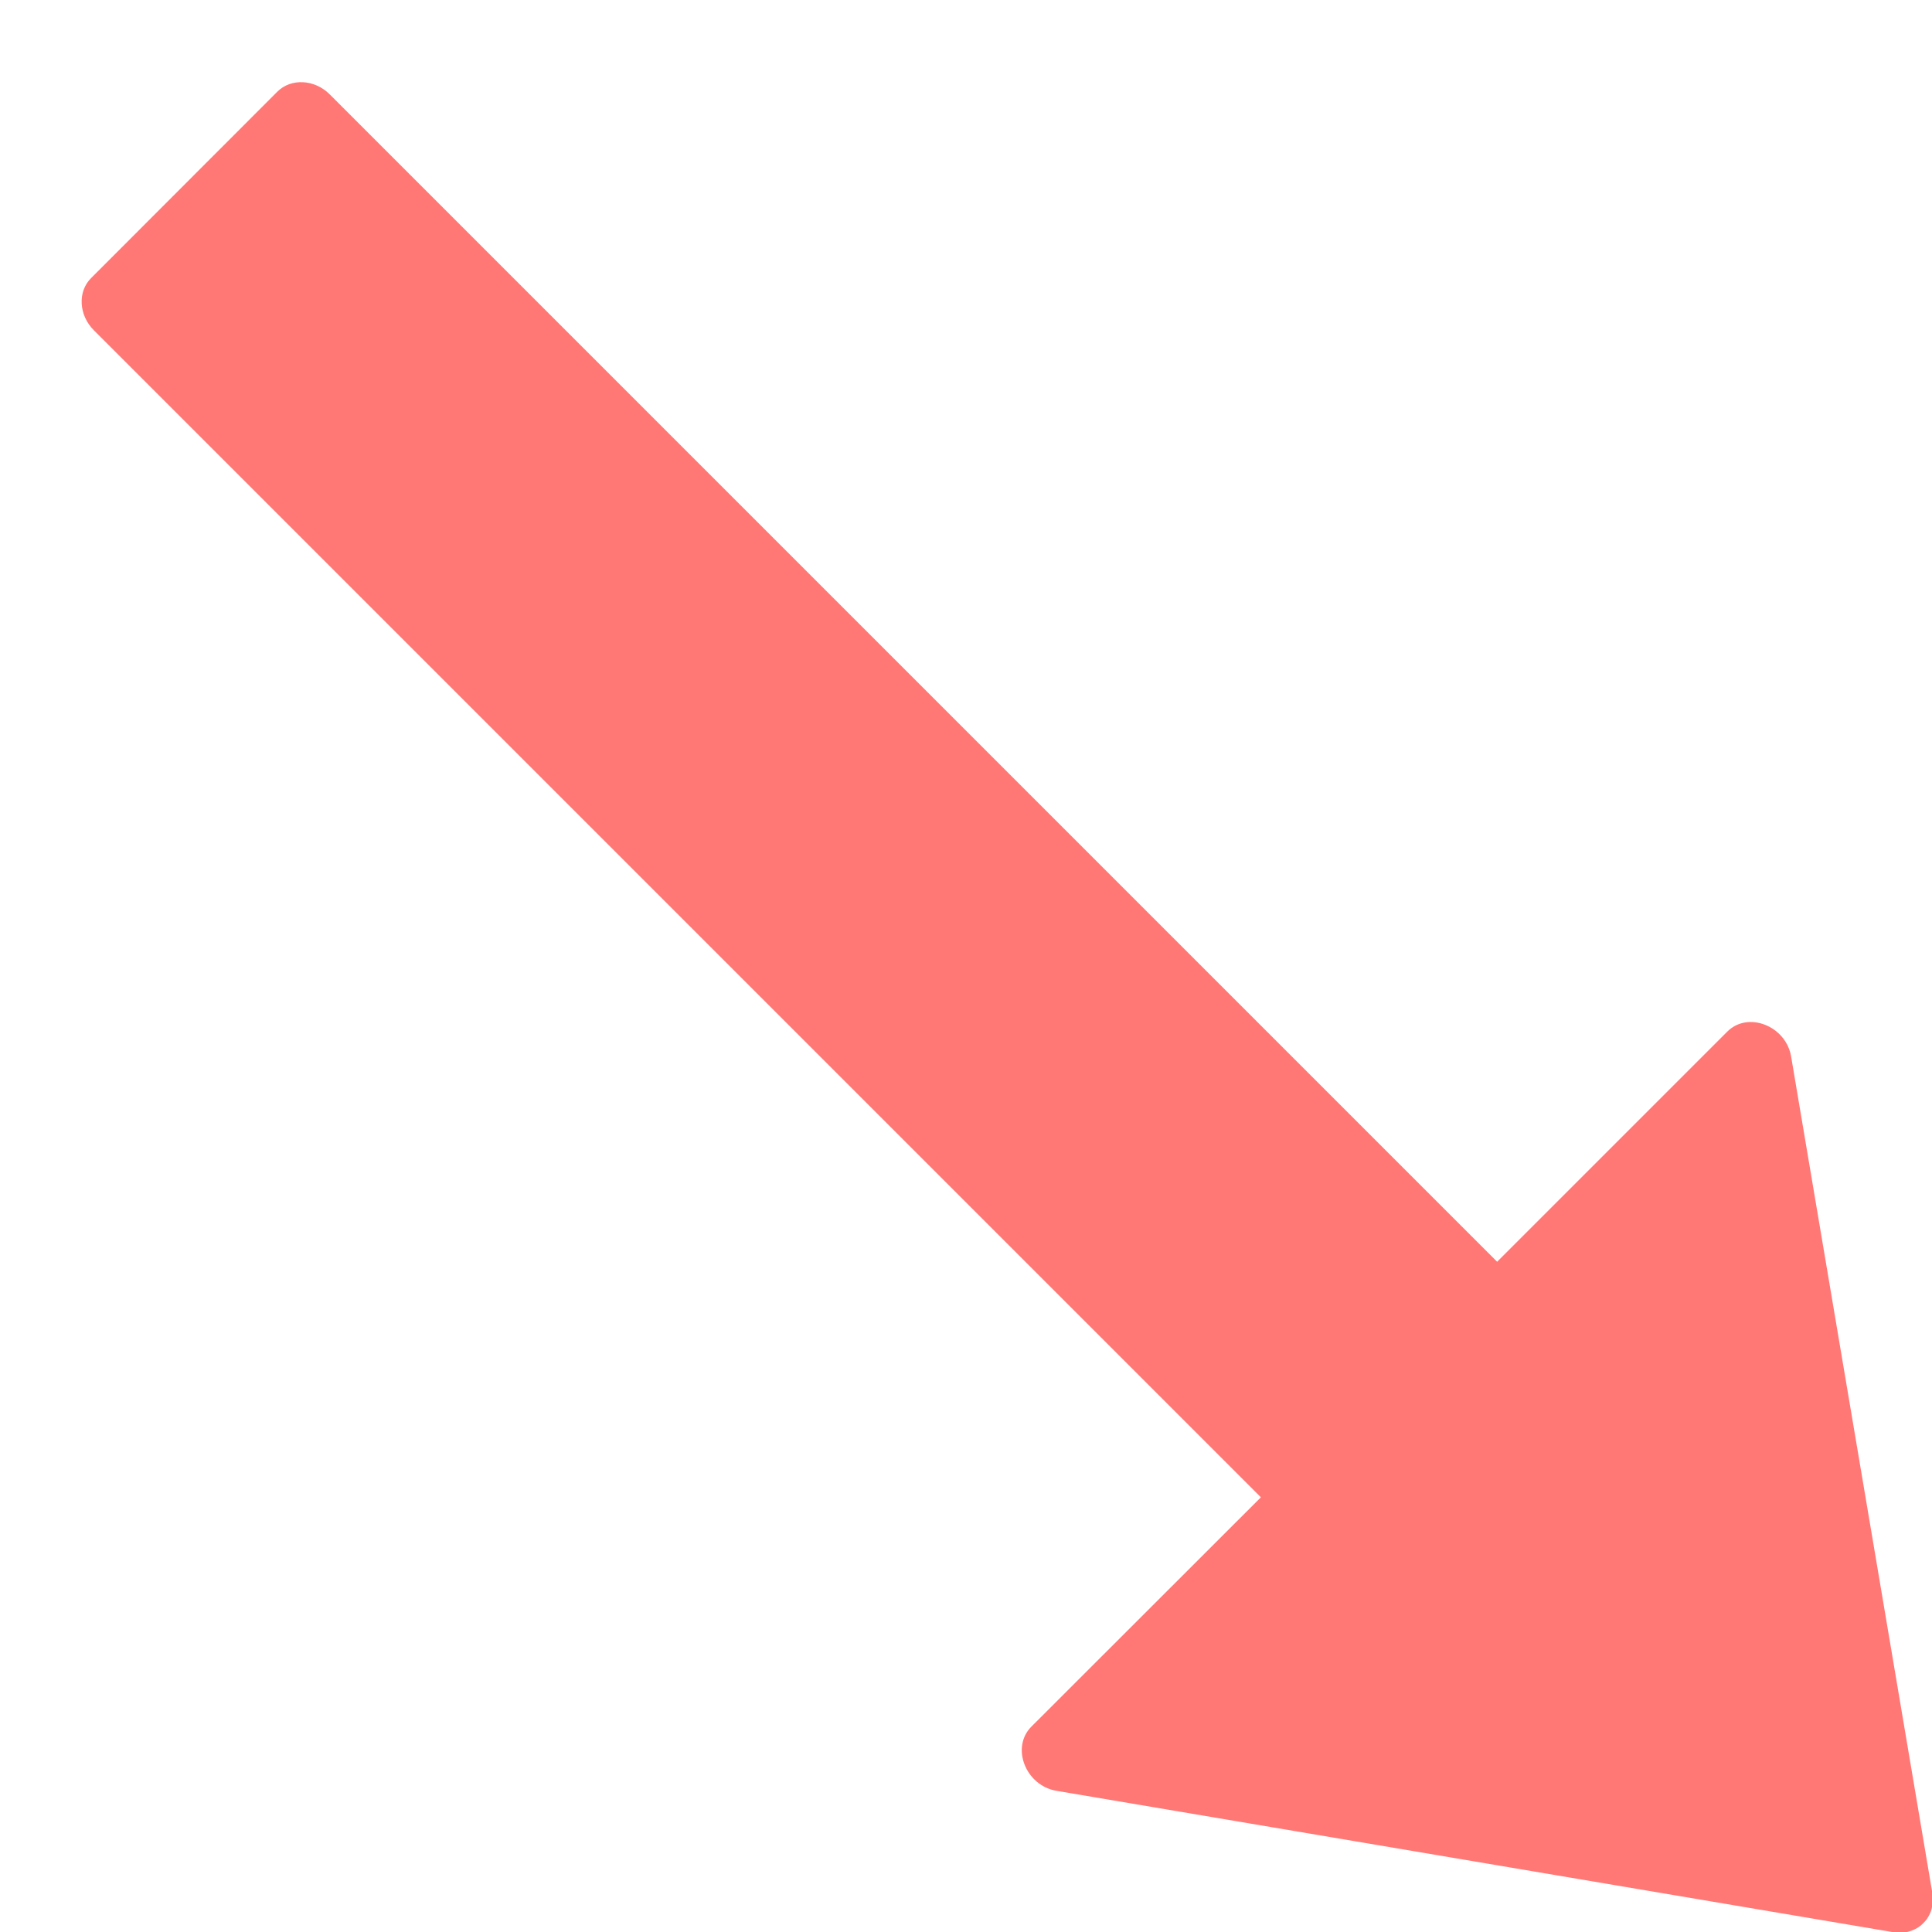 <svg width="11" height="11" viewBox="0 0 11 11" fill="none" xmlns="http://www.w3.org/2000/svg">
<path d="M10.779 11.001C10.811 11.007 10.843 11.005 10.873 10.996C10.902 10.987 10.929 10.972 10.95 10.95C10.972 10.929 10.988 10.902 10.997 10.872C11.005 10.842 11.007 10.81 11.002 10.778L10.198 6.016C10.169 5.841 9.952 5.755 9.834 5.874L8.524 7.184L1.878 0.538C1.792 0.451 1.657 0.444 1.579 0.522L0.519 1.583C0.441 1.66 0.448 1.795 0.535 1.881L7.179 8.525L5.872 9.831C5.754 9.95 5.84 10.166 6.014 10.196L10.779 11.001Z" fill="#FF7875"/>
</svg>
